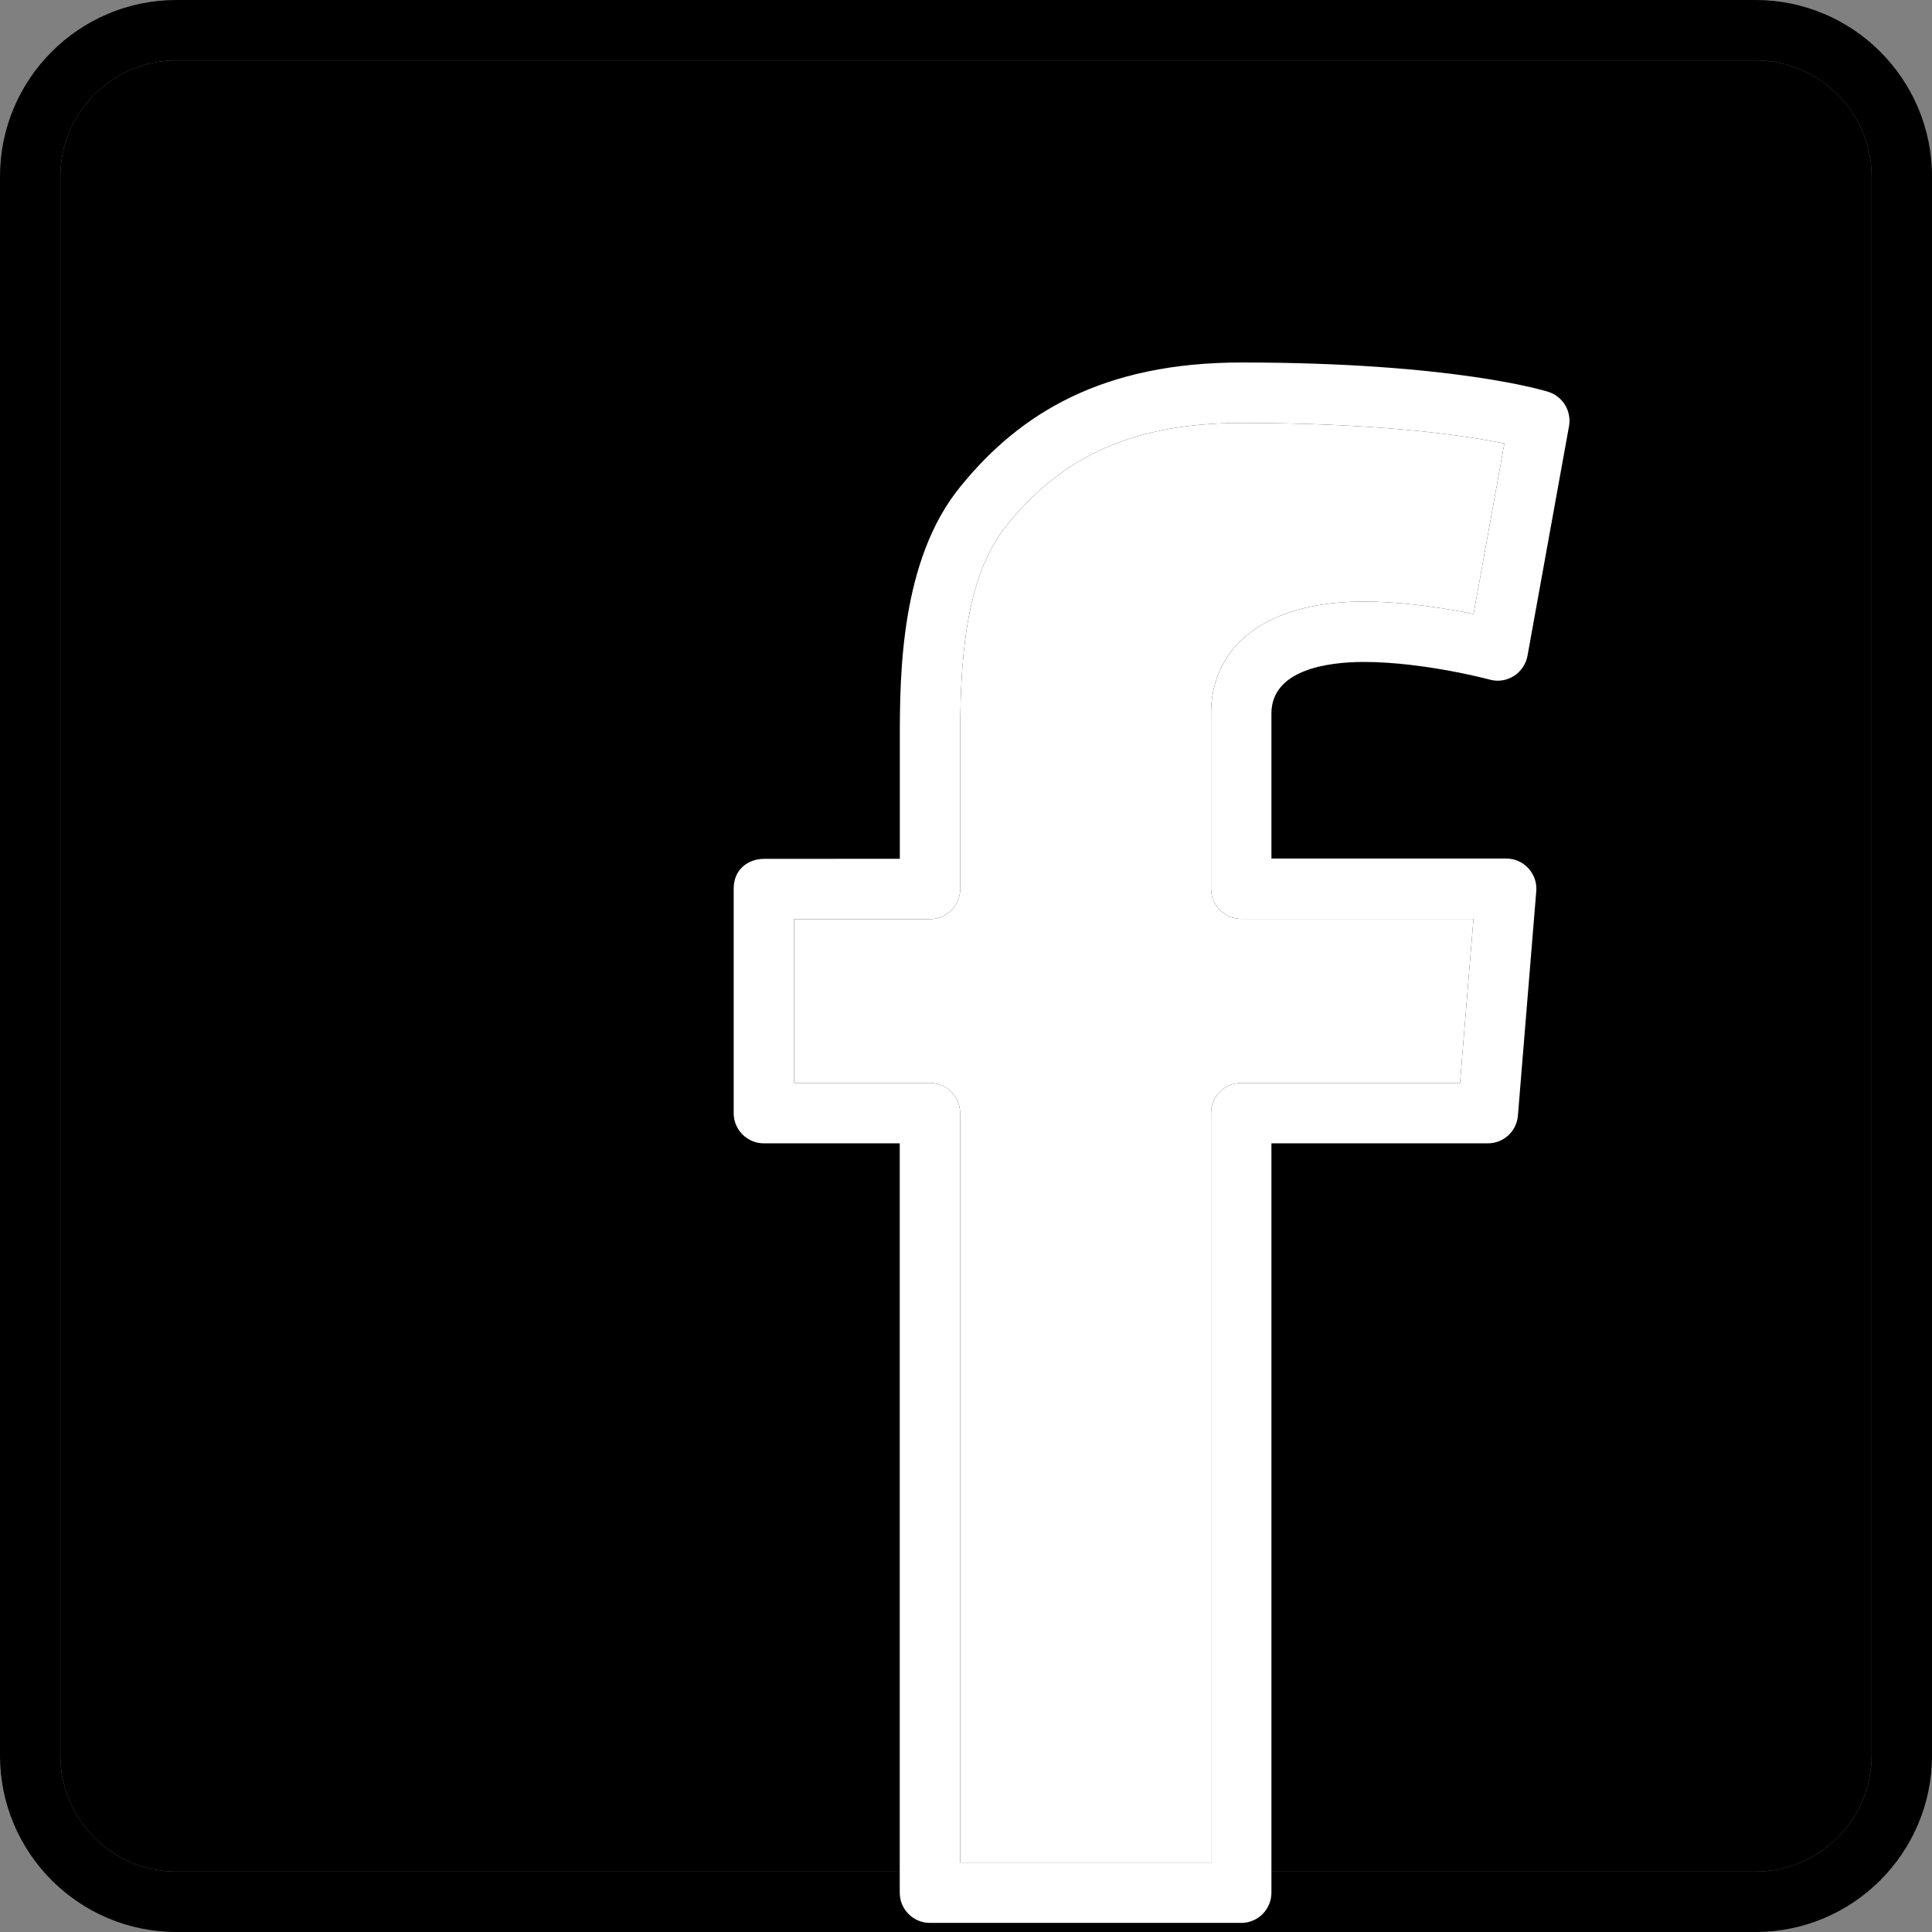 <svg width="24" height="24" viewBox="0 0 24 24" fill="none" xmlns="http://www.w3.org/2000/svg">
<rect x="0" y="0" width="24" height="24" fill="#808080" stroke="none"/>
<g clip-path="url(#clip0)">
<path fill-rule="evenodd" clip-rule="evenodd" d="M0 21.808V2.192C0 0.983 0.982 0 2.192 0H21.808C23.017 0 24 0.983 24 2.192V21.808C24 23.018 23.017 24 21.808 24H2.192C0.982 24 0 23.018 0 21.808ZM23.25 21.808V2.192C23.25 1.398 22.602 0.75 21.808 0.75H2.192C1.397 0.75 0.75 1.398 0.75 2.192V21.808C0.75 22.603 1.397 23.25 2.192 23.25H21.808C22.602 23.25 23.25 22.603 23.25 21.808Z" fill="black"/>
<path d="M23.25 21.808V2.192C23.25 1.398 22.602 0.75 21.808 0.75H2.192C1.397 0.75 0.75 1.398 0.75 2.192V21.808C0.75 22.603 1.397 23.25 2.192 23.25H21.808C22.602 23.25 23.25 22.603 23.25 21.808Z" fill="black"/>
<path fill-rule="evenodd" clip-rule="evenodd" d="M11.177 23.512V14.203H9.489C9.282 14.203 9.114 14.035 9.114 13.828V11.04C9.114 10.793 9.301 10.67 9.489 10.669L11.178 10.668V9.168C11.178 8.377 11.187 6.955 11.928 6.048C12.676 5.123 13.712 4.503 15.422 4.503C18.058 4.503 19.194 4.855 19.235 4.868C19.414 4.925 19.524 5.107 19.491 5.293L18.975 8.147C18.935 8.363 18.72 8.5 18.508 8.443C18.511 8.443 17.691 8.223 16.942 8.223C16.486 8.223 15.794 8.321 15.794 8.865V10.665H18.711C18.93 10.665 19.102 10.853 19.084 11.071L18.856 13.859C18.84 14.054 18.678 14.203 18.483 14.203H15.794V23.512C15.794 23.719 15.626 23.887 15.419 23.887H11.552C11.345 23.887 11.177 23.719 11.177 23.512ZM15.044 23.137V13.828C15.044 13.622 15.213 13.453 15.419 13.453H18.137L18.304 11.415H15.419C15.213 11.415 15.044 11.247 15.044 11.04V8.865C15.044 8.342 15.309 7.97 15.694 7.75C16.055 7.544 16.509 7.473 16.942 7.473C17.37 7.473 17.809 7.535 18.142 7.596L18.305 7.628L18.688 5.509L18.568 5.486C18.043 5.388 17.027 5.254 15.422 5.254C13.939 5.254 13.117 5.771 12.509 6.521C11.966 7.186 11.928 8.314 11.928 9.168V11.043C11.928 11.25 11.759 11.418 11.553 11.418H9.864V13.453H11.552C11.758 13.453 11.927 13.622 11.927 13.828V23.137H15.044Z" fill="white"/>
<path d="M15.044 23.137V13.828C15.044 13.622 15.213 13.453 15.419 13.453H18.137L18.304 11.415H15.419C15.213 11.415 15.044 11.247 15.044 11.04V8.865C15.044 8.342 15.309 7.97 15.694 7.75C16.055 7.544 16.509 7.473 16.942 7.473C17.37 7.473 17.809 7.535 18.142 7.596L18.305 7.628L18.688 5.509L18.568 5.486C18.043 5.388 17.027 5.254 15.422 5.254C13.939 5.254 13.117 5.771 12.509 6.521C11.966 7.186 11.928 8.314 11.928 9.168V11.043C11.928 11.25 11.759 11.418 11.553 11.418H9.864V13.453H11.552C11.758 13.453 11.927 13.622 11.927 13.828V23.137H15.044Z" fill="white"/>
</g>
<defs>
<clipPath id="clip0">
<rect width="24" height="24" fill="white"/>
</clipPath>
</defs>
</svg>
